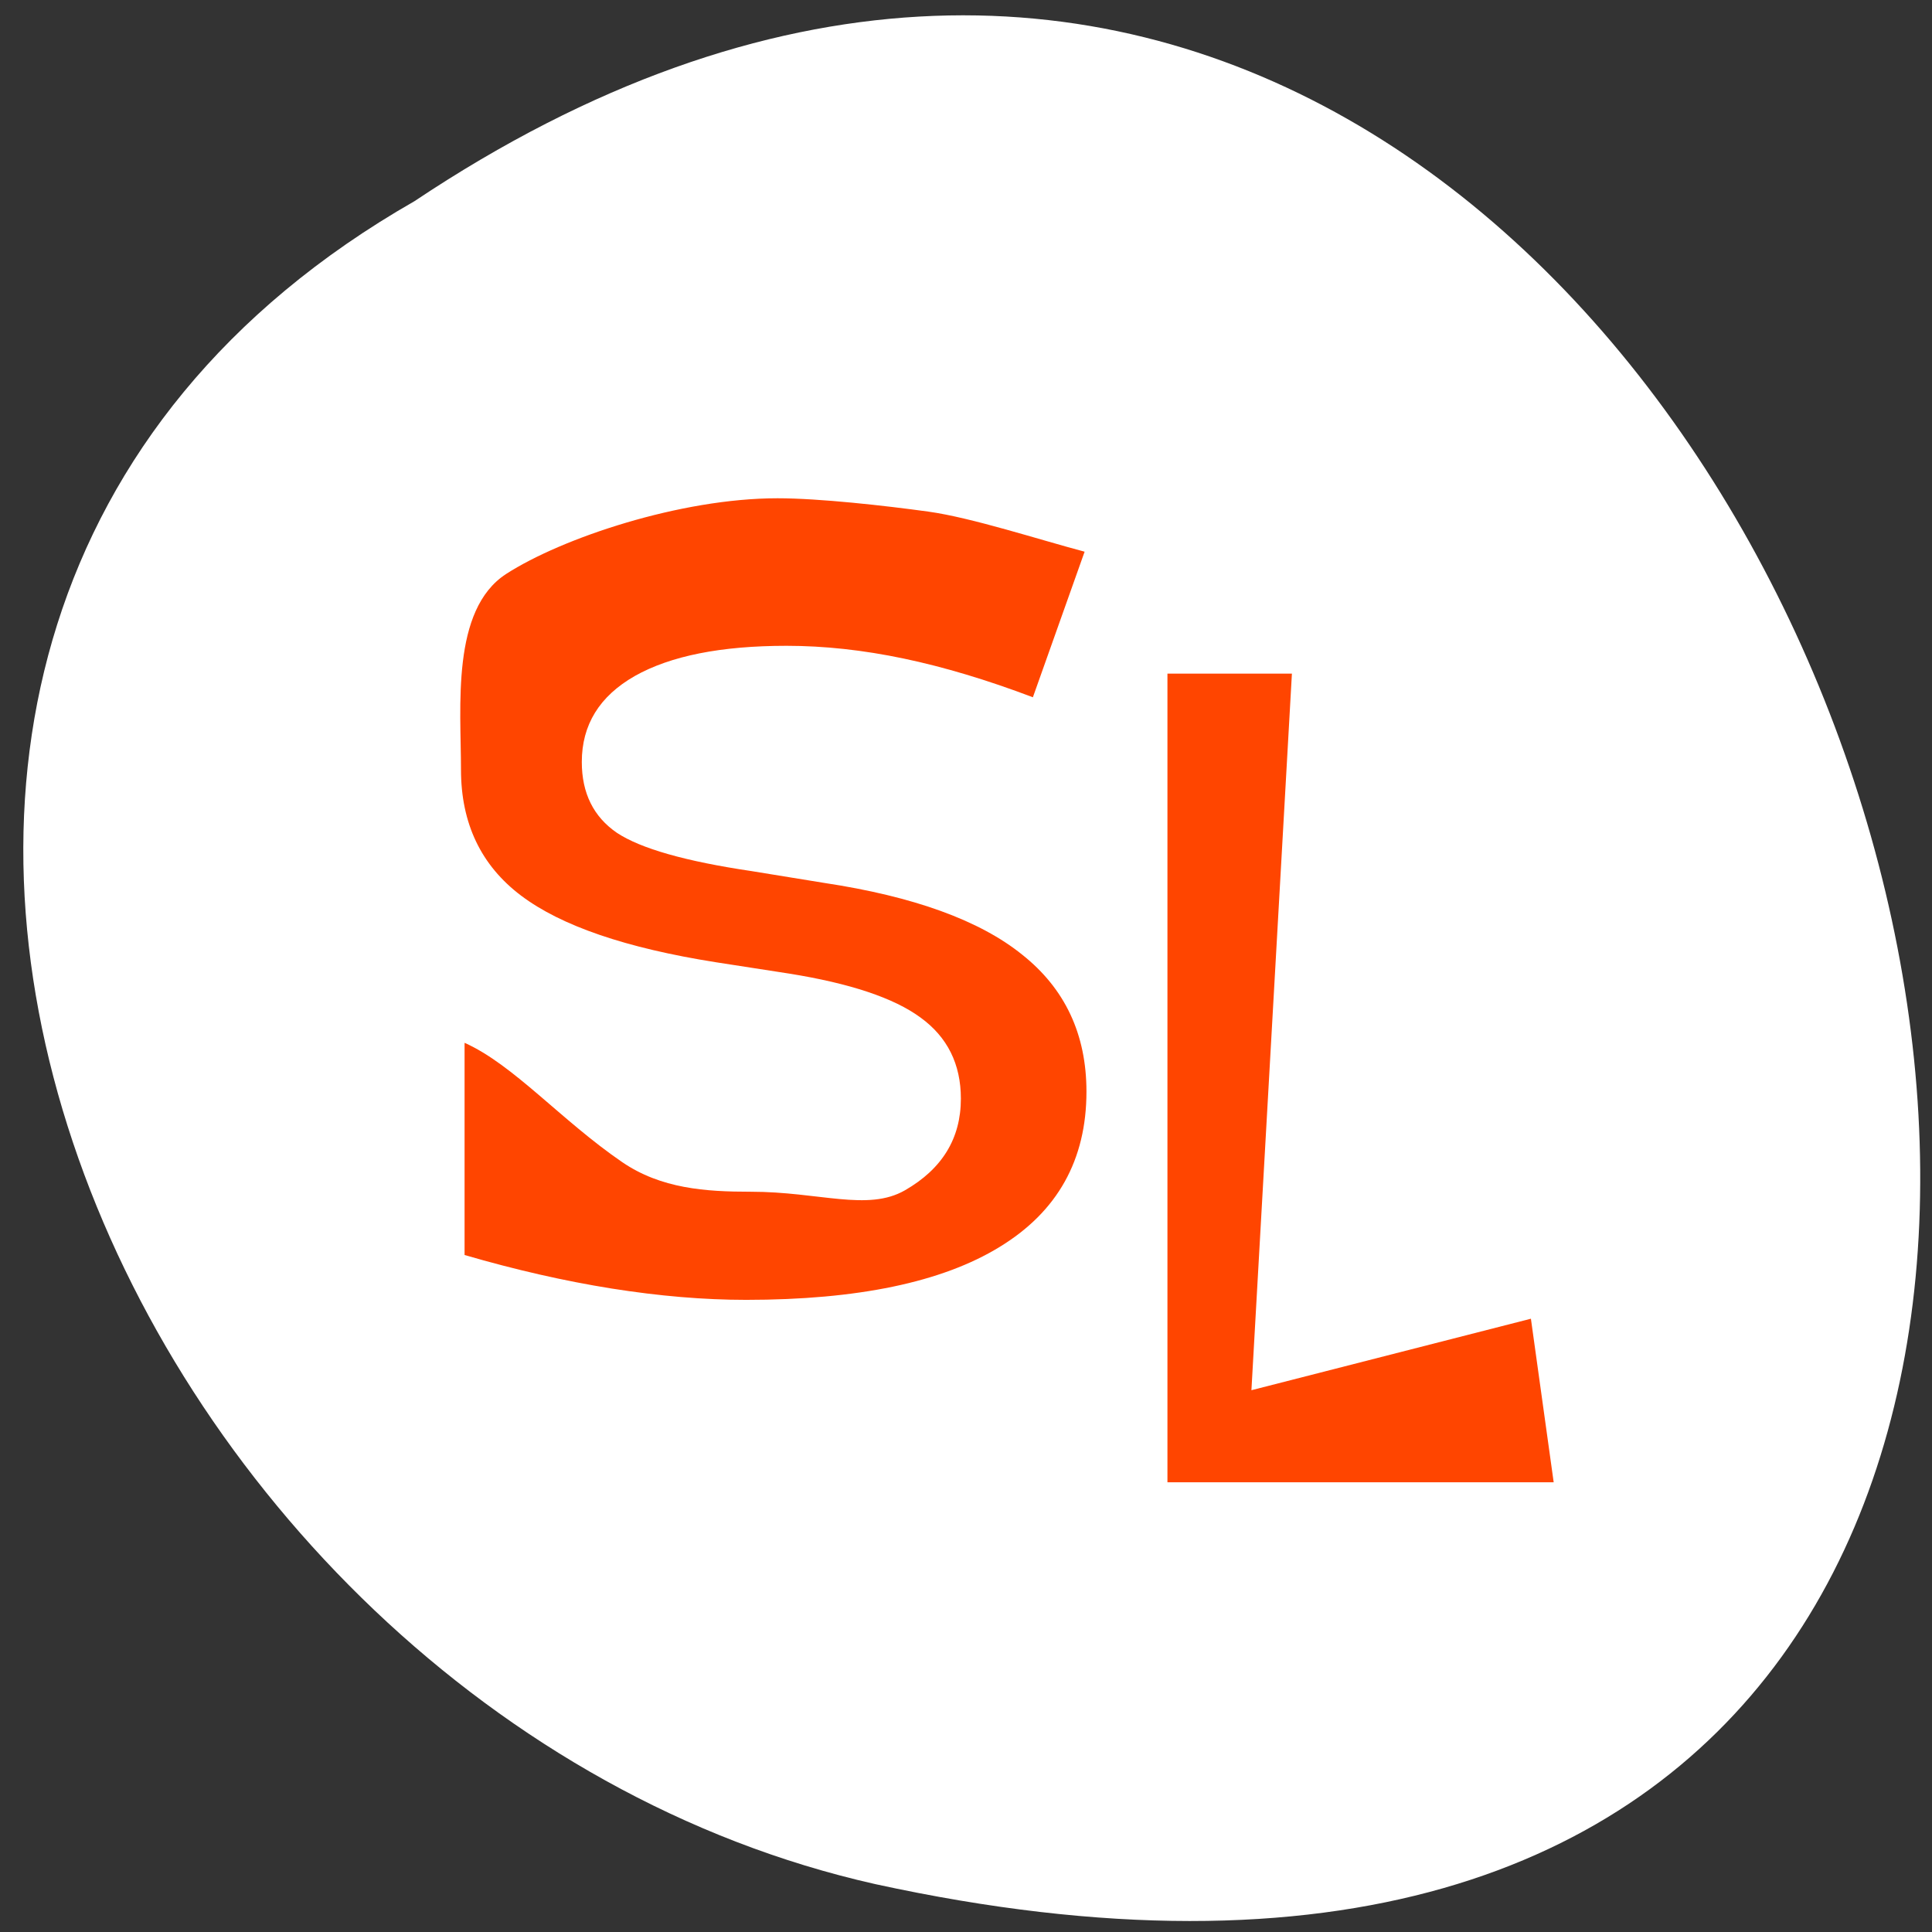 <svg xmlns="http://www.w3.org/2000/svg" viewBox="0 0 256 256"><rect x="0" y="0" width="256" height="256" fill="#333333" stroke="none"/><defs><clipPath><path transform="matrix(15.333 0 0 11.5 415 -125.5)" d="m -24 13 c 0 1.105 -0.672 2 -1.5 2 -0.828 0 -1.5 -0.895 -1.5 -2 0 -1.105 0.672 -2 1.5 -2 0.828 0 1.5 0.895 1.5 2 z"/></clipPath></defs><path d="m 54.908 26.665 c 188.96 -126.21 305.35 276.27 61.07 222.99 c -100.95 -22.706 -162.22 -165.11 -61.07 -222.99 z" style="fill:#fff;color:#000"/><g transform="matrix(0.437 0 0 0.426 26.583 24.418)" style="fill:#ff4500"><path d="m 292.32 160.8 l -11.01 39.05 c -9.708 -4.643 -18.867 -8.104 -27.477 -10.383 -8.61 -2.279 -16.925 -3.419 -24.945 -3.419 -13.929 0 -24.692 2.701 -32.29 8.104 -7.513 5.403 -11.27 13.08 -11.27 23.05 0 8.357 2.49 14.688 7.471 18.994 5.065 4.221 14.604 7.64 28.617 10.257 l 15.448 3.166 c 19.08 3.63 33.13 10.05 42.17 19.247 9.117 9.117 13.675 21.357 13.675 36.721 0 18.318 -6.162 32.2 -18.487 41.659 -12.24 9.455 -30.22 14.182 -53.942 14.182 -8.948 0 -18.487 -1.013 -28.617 -3.039 -10.05 -2.026 -20.471 -5.02 -31.28 -8.99 v -56.895 c 10.383 5.825 20.555 20.792 33.52 31.973 8.28 7.141 17.751 7.958 27.374 7.958 14.604 0 24.872 5.357 32.808 -0.384 7.935 -5.74 11.903 -13.929 11.903 -24.565 0 -9.286 -2.87 -16.546 -8.61 -21.779 -5.656 -5.234 -14.984 -9.159 -27.984 -11.776 l -15.575 -3.039 c -19.08 -3.799 -32.88 -9.75 -41.41 -17.854 -8.526 -8.104 -12.789 -19.374 -12.789 -33.809 0 -16.714 -2.143 -42.811 9.591 -52.43 11.818 -9.623 37.08 -20.312 57.761 -20.312 8.864 0 22.902 1.977 32.1 3.581 9.201 1.604 23.62 7.536 33.24 10.743 z" transform="matrix(1.425 0 0 1.16 -148.51 -72.26)"/><path d="m 338.91 131.67 h 43.63 l -14.191 192.81 l 97.97 -19.237 l 7.982 44.01 h -135.39 z" transform="scale(0.865 1.156)"/></g></svg>